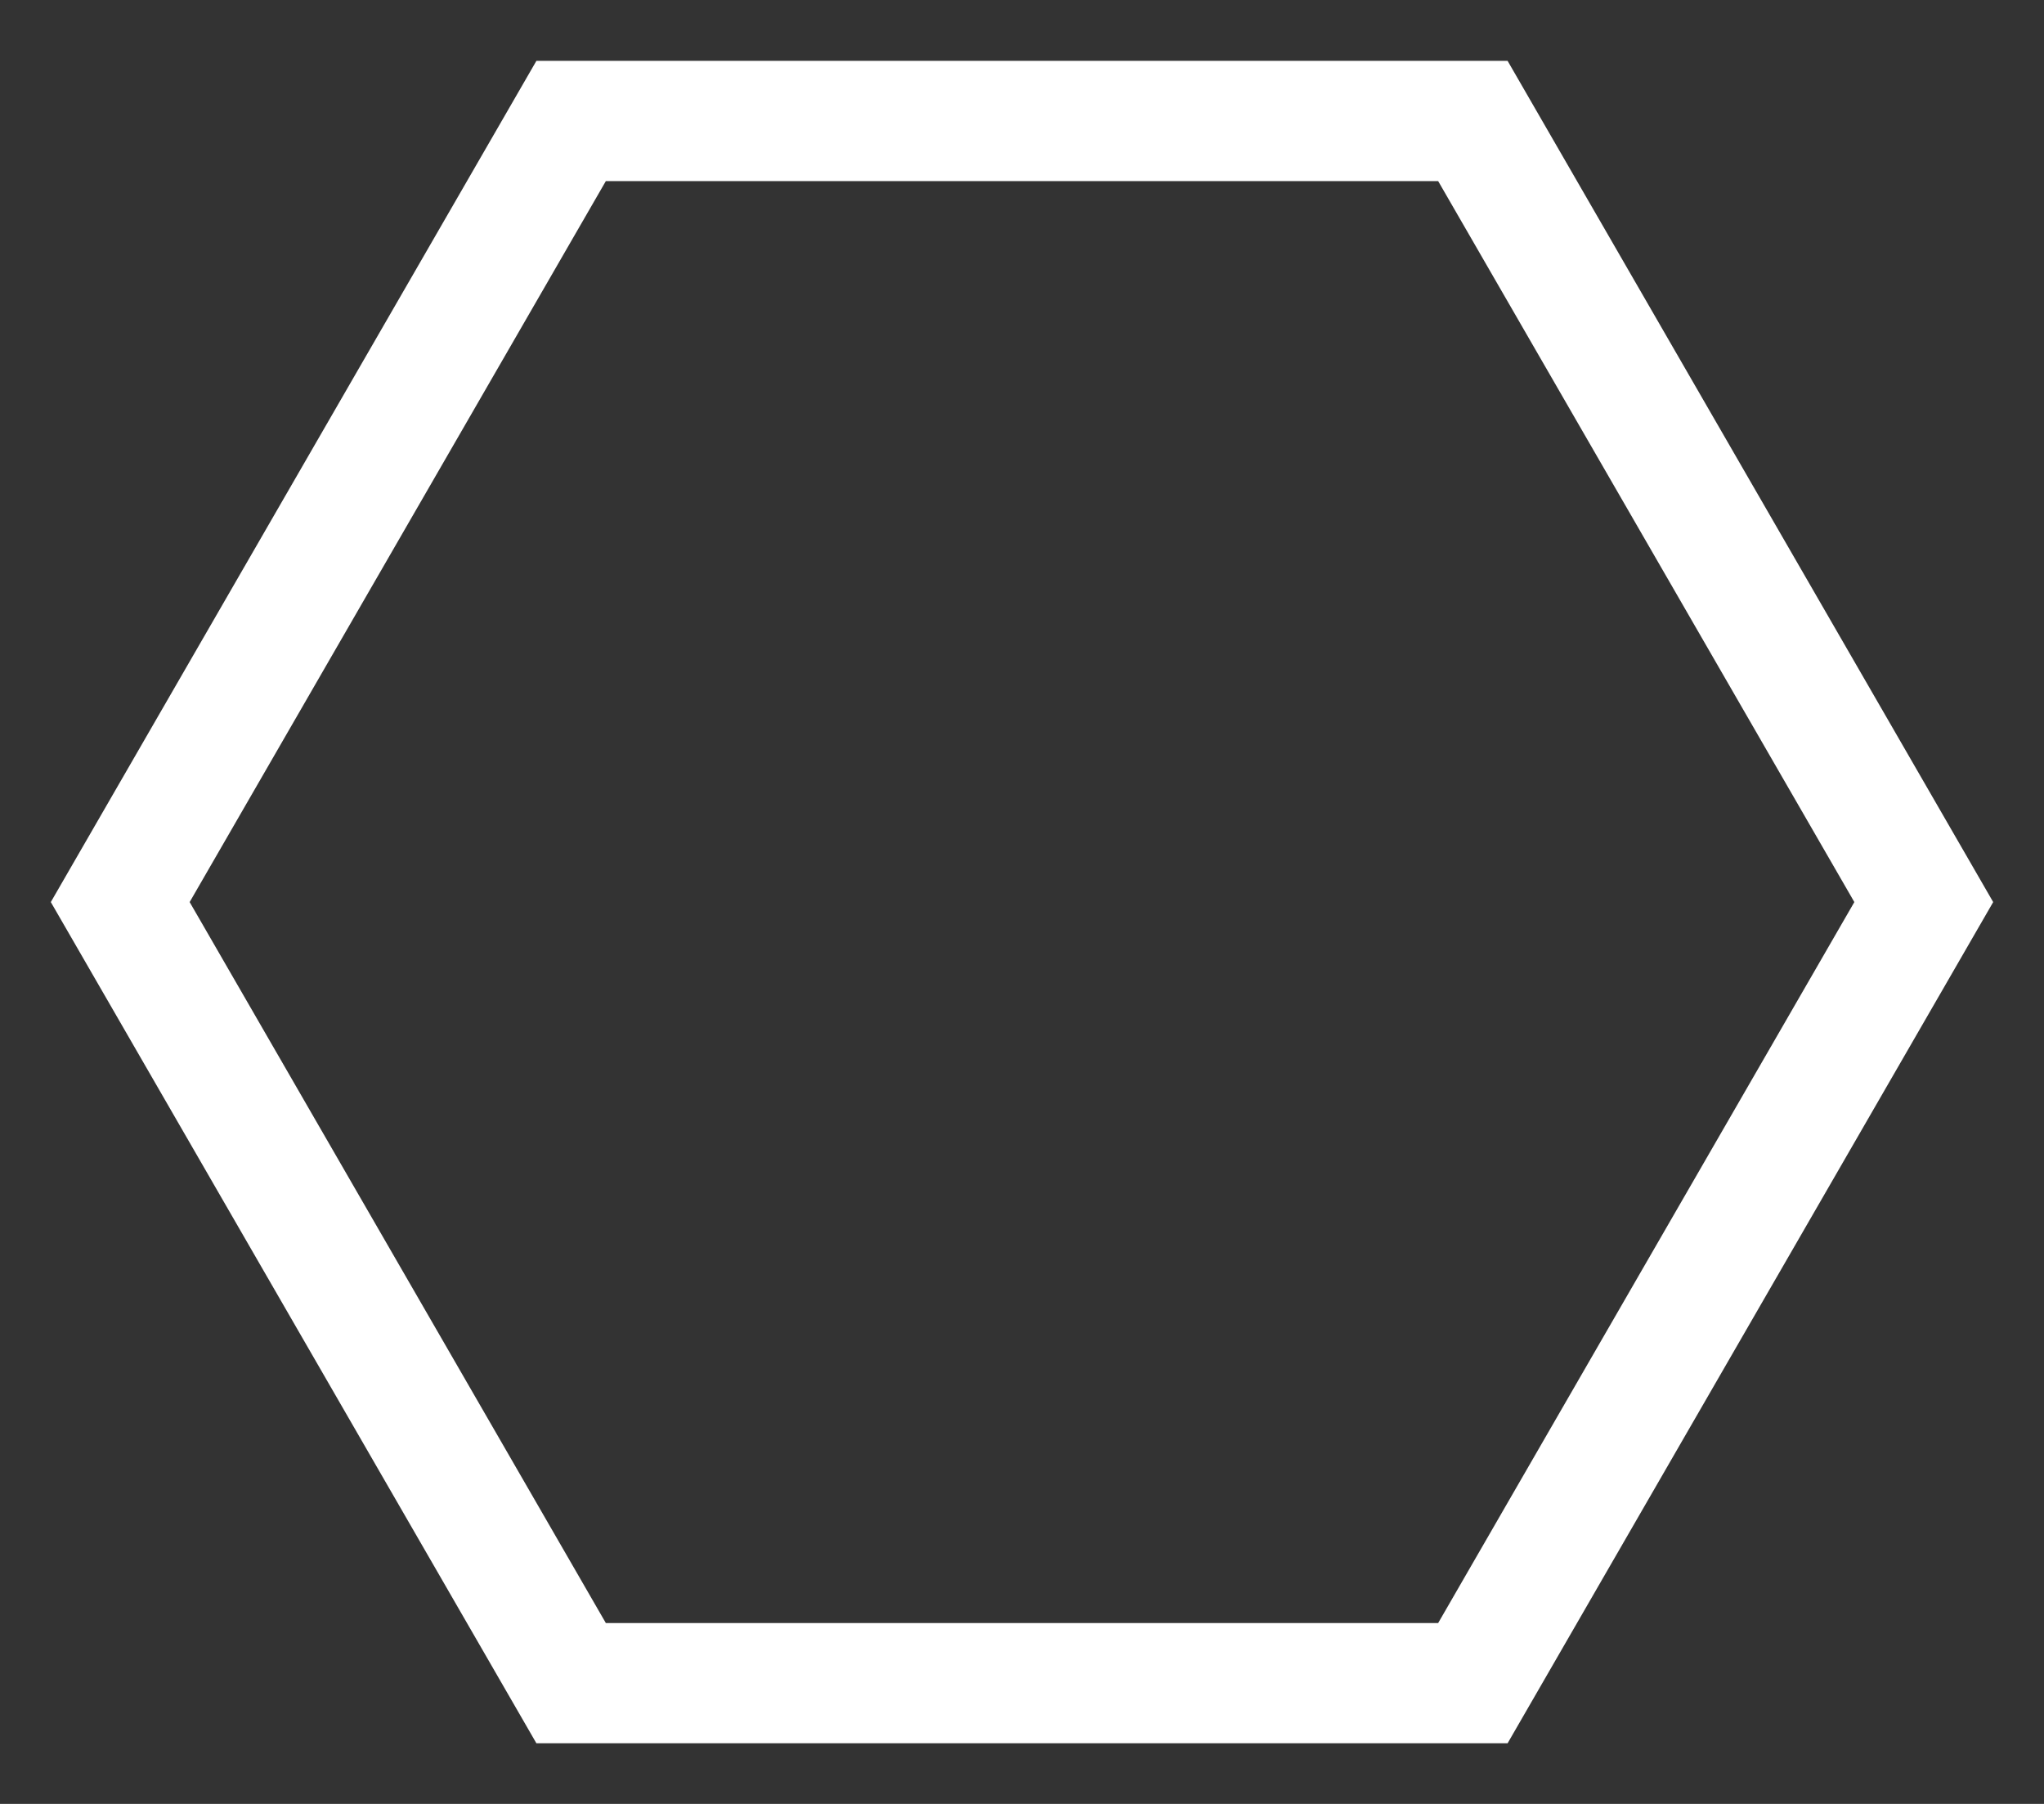 <svg width="17" height="15" viewBox="0 0 17 15" fill="none" xmlns="http://www.w3.org/2000/svg">
<rect x="0" y="0" width="17" height="15" fill="#333333" stroke="none"/>
<path fill-rule="evenodd" clip-rule="evenodd" d="M16 7.501L12.25 13.996H4.75L1 7.501L4.75 1.006L12.25 1.006L16 7.501Z" stroke="white"/>
</svg>
